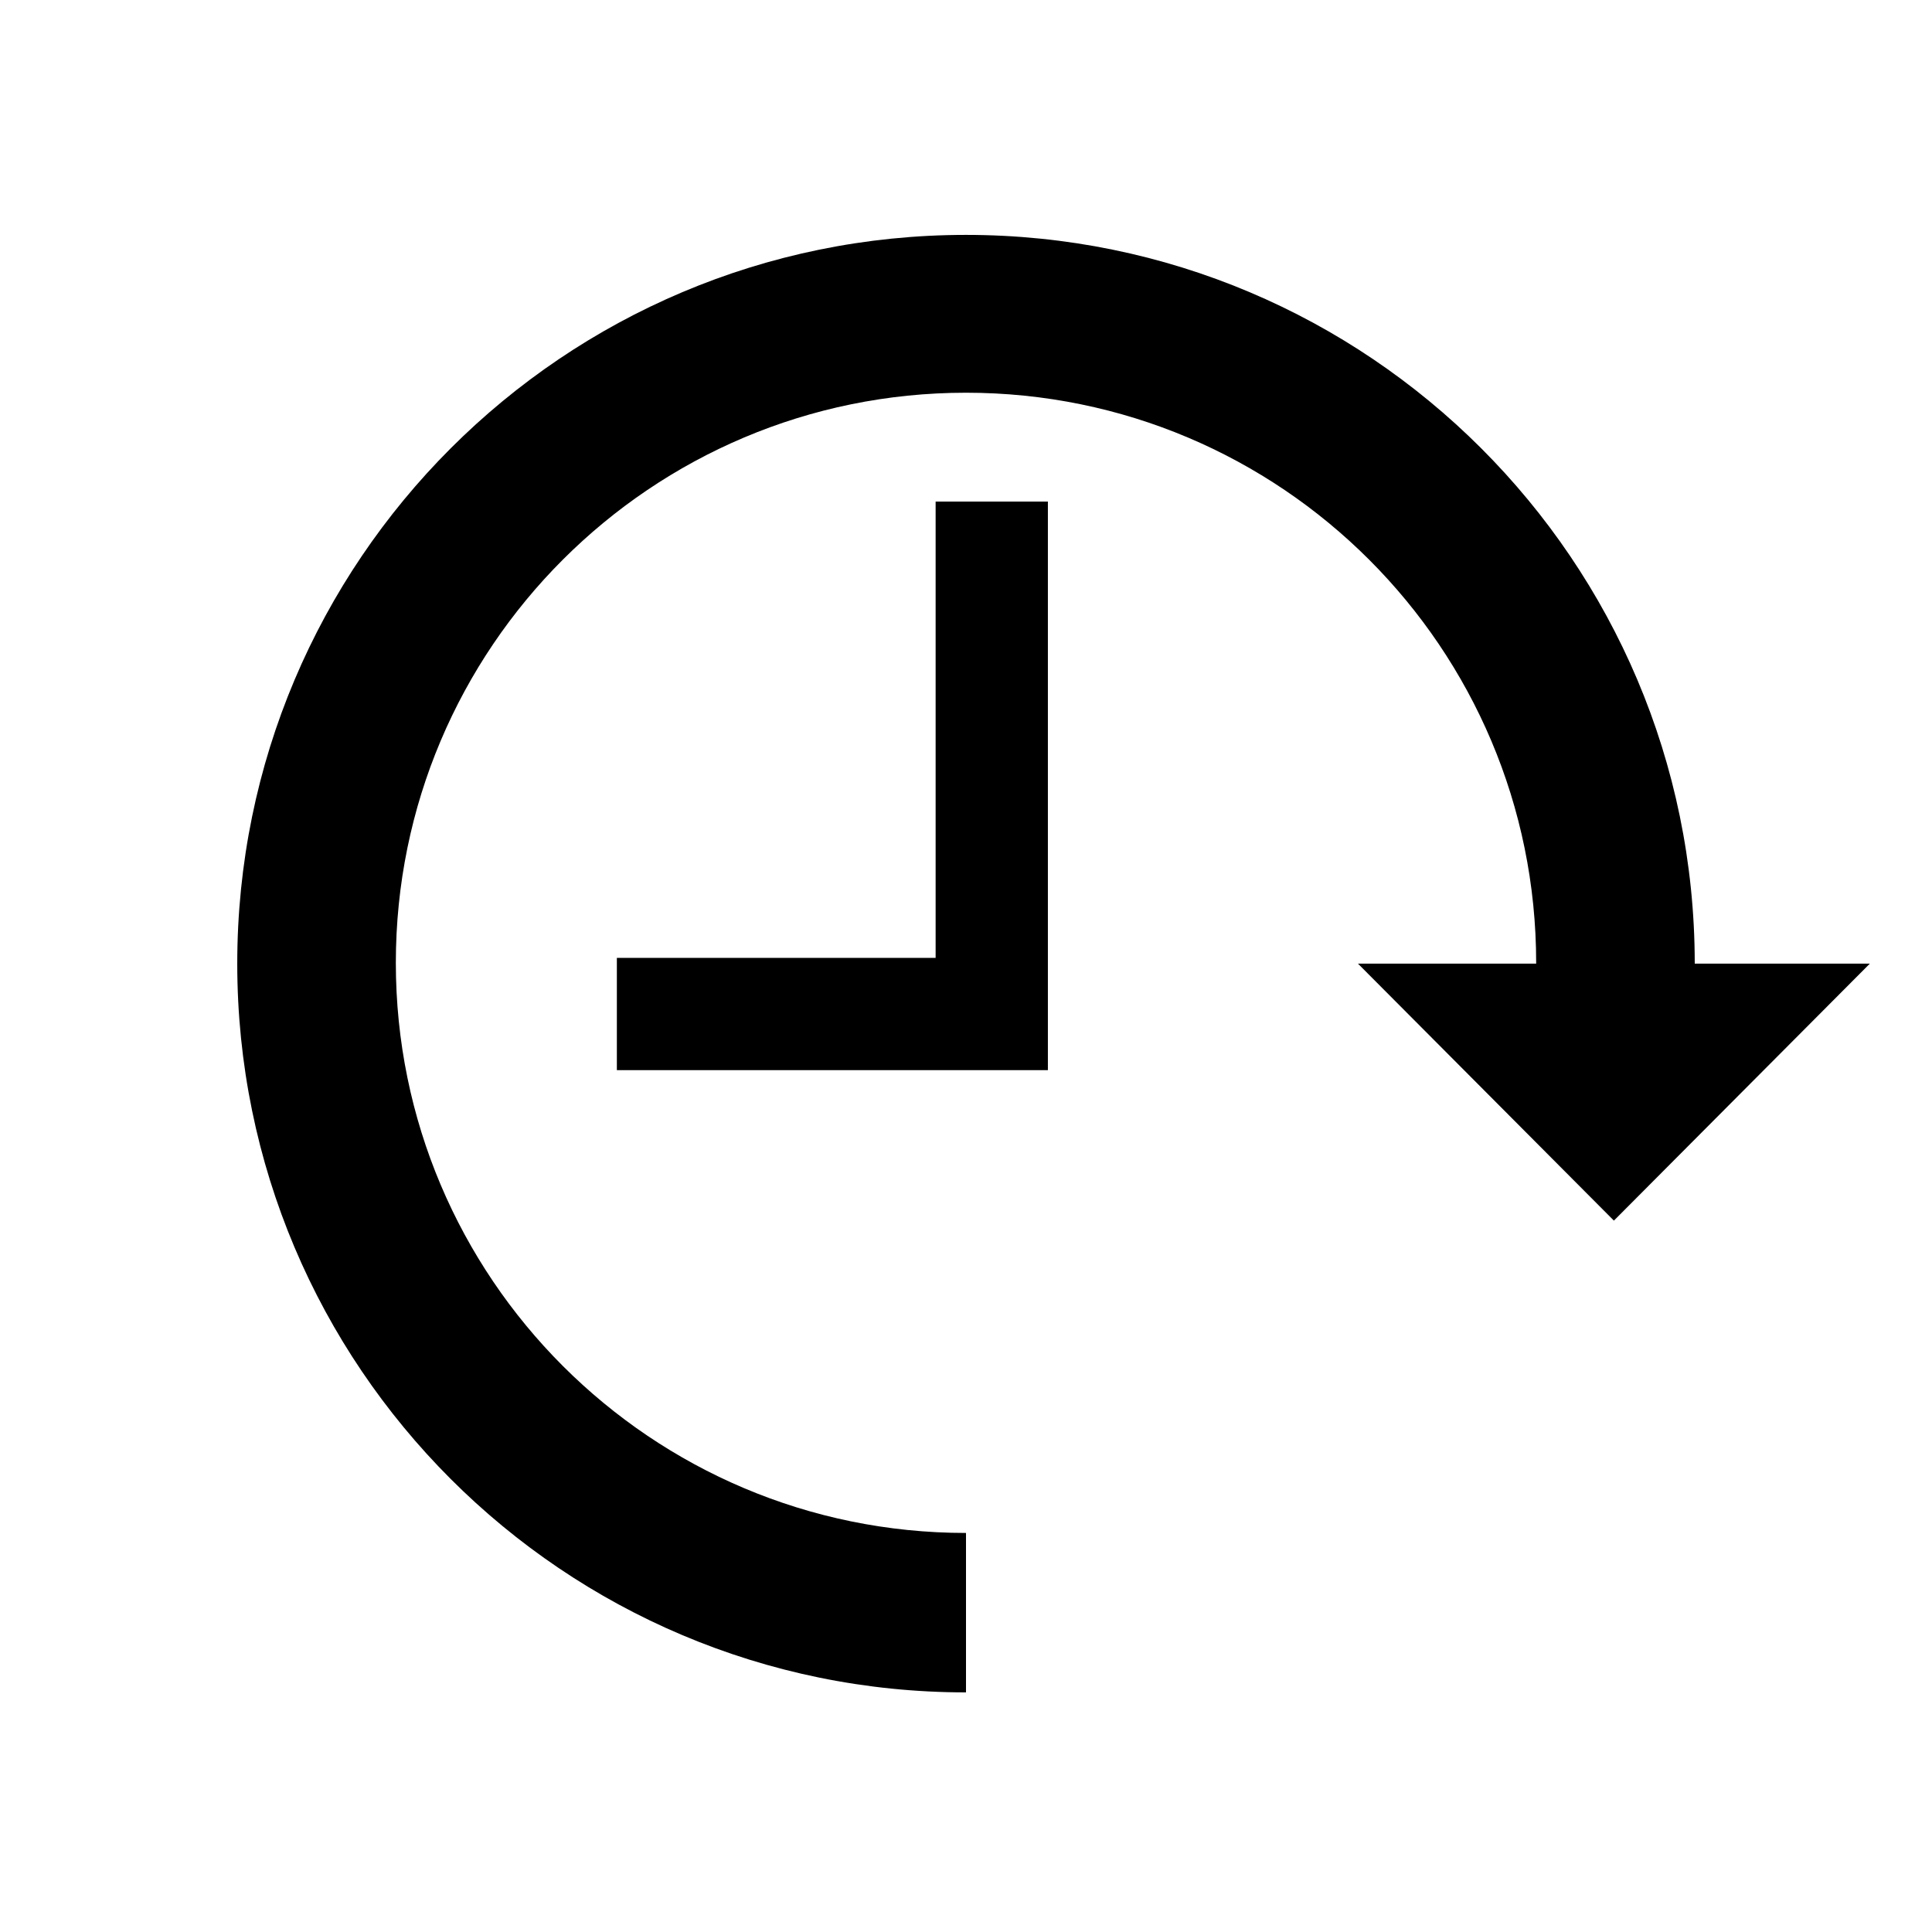 <?xml version="1.0" encoding="utf-8"?>
<!-- Generator: Adobe Illustrator 20.0.0, SVG Export Plug-In . SVG Version: 6.00 Build 0)  -->
<svg version="1.1" id="Layer_1" xmlns="http://www.w3.org/2000/svg" xmlns:xlink="http://www.w3.org/1999/xlink" x="0px" y="0px"
	 viewBox="0 0 2048 2048" style="enable-background:new 0 0 2048 2048;" xml:space="preserve">
<g>
	<polygon points="1110.8,531.7 991.8,531.7 991.8,1015.4 653.9,1015.4 653.9,1134.4 1110.8,1134.4 	"/>
	<path d="M1796.5,1021.5v-0.8C1796,594.4,1450.3,249,1024,249c-426.6,0-772.5,345.8-772.5,772.5s345.8,772.5,772.5,772.5V1625
		c-333.8,0-604.4-270.6-604.4-604.4S690.2,416.3,1024,416.3s604.4,270.6,604.4,604.4v0.8h-188.9l271.3,272.4l271.3-272.4H1796.5z"/>
</g>
</svg>
